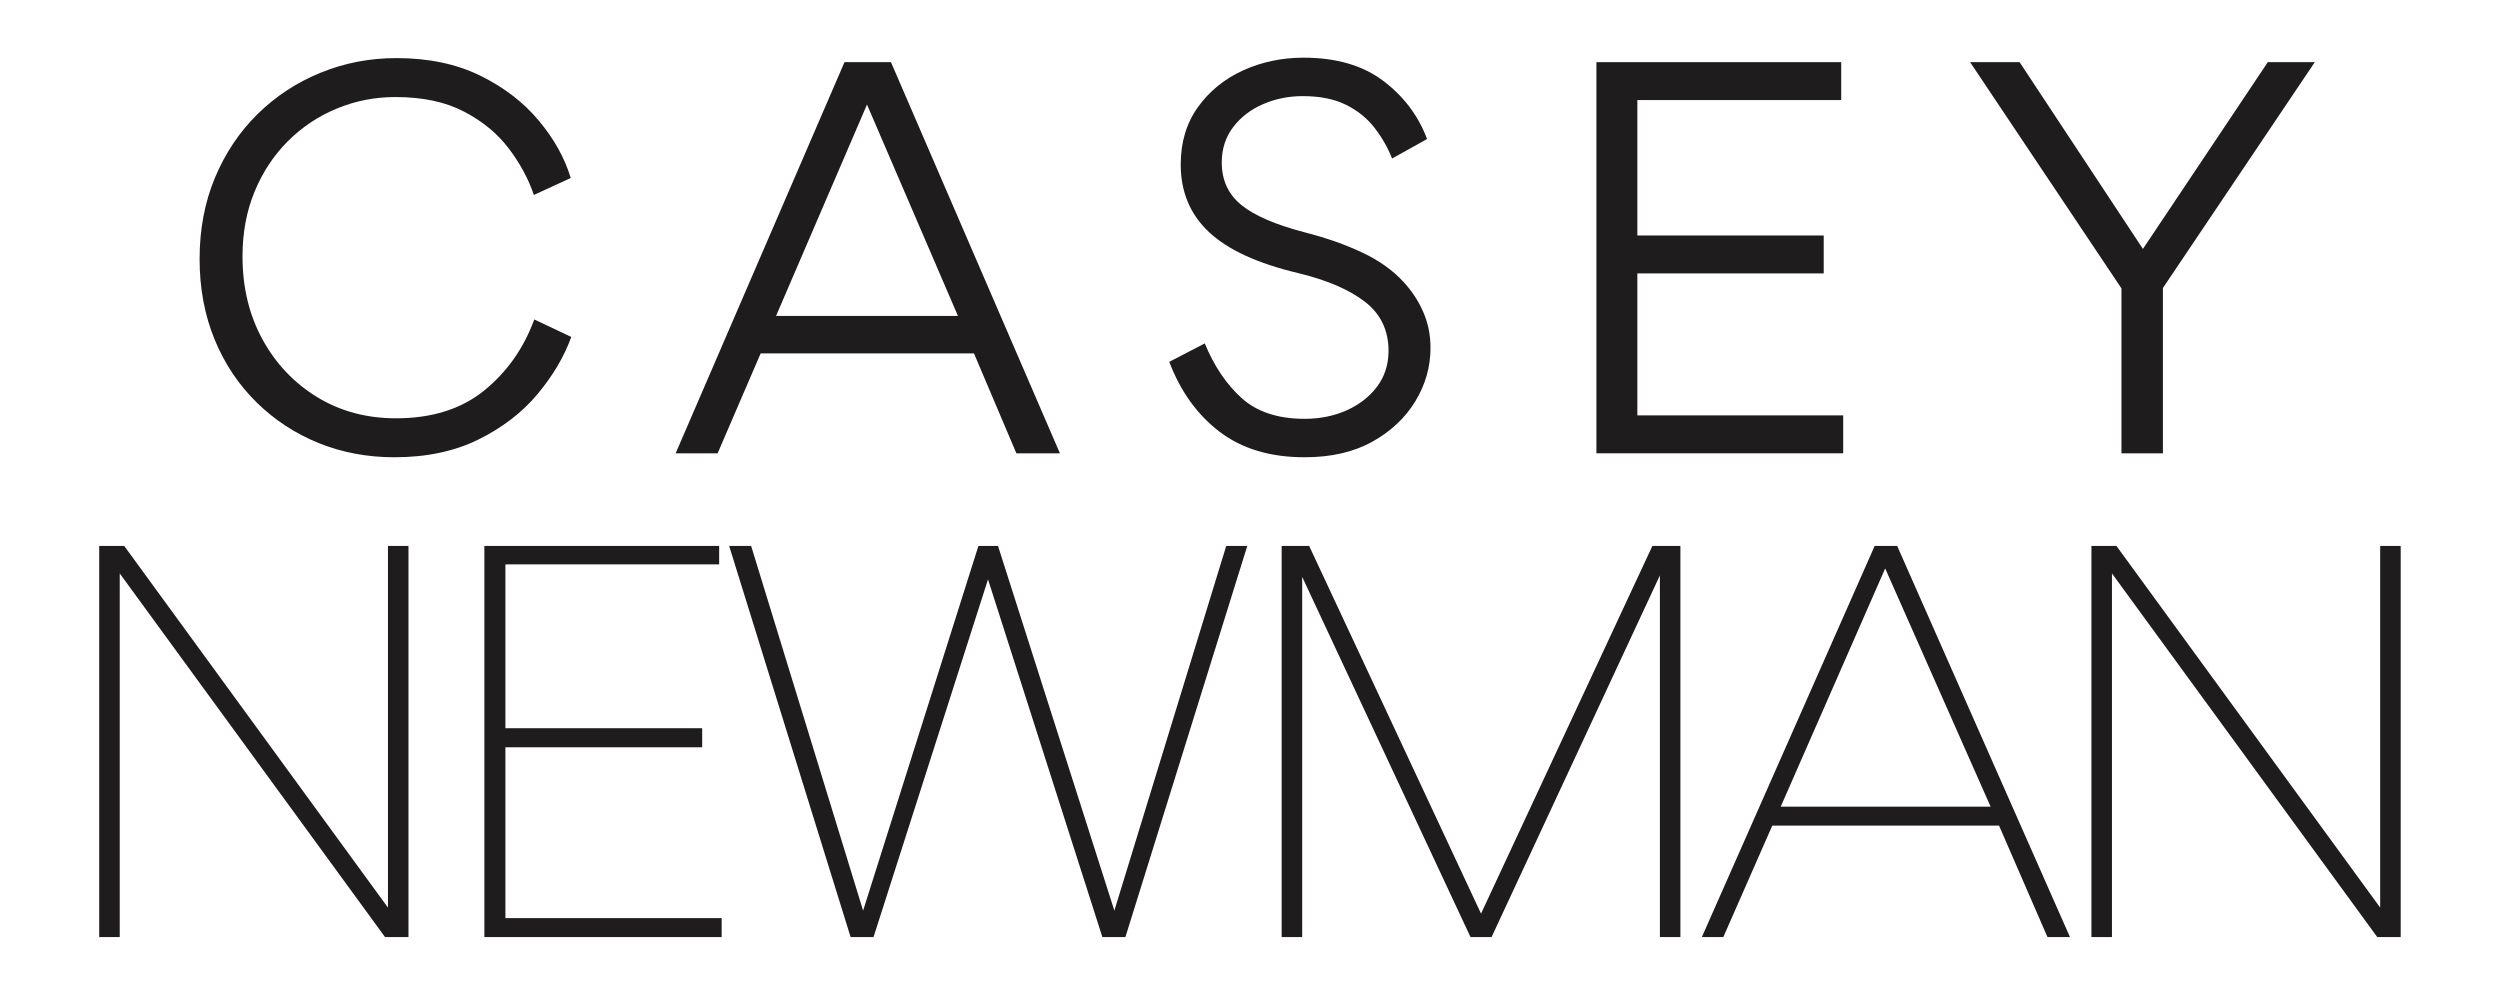 <svg xmlns="http://www.w3.org/2000/svg" xmlns:xlink="http://www.w3.org/1999/xlink" width="500" zoomAndPan="magnify" viewBox="0 0 375 150" height="200" preserveAspectRatio="xMidYMid meet" version="1.0"><defs><g/></defs><g fill="#1e1c1d" fill-opacity="1"><g transform="translate(25.892, 67.995)"><g><path d="M 33.266 0.594 C 29.223 0.594 25.441 -0.113 21.922 -1.531 C 18.398 -2.957 15.289 -4.992 12.594 -7.641 C 9.895 -10.285 7.797 -13.43 6.297 -17.078 C 4.797 -20.734 4.047 -24.758 4.047 -29.156 C 4.047 -33.594 4.816 -37.66 6.359 -41.359 C 7.91 -45.055 10.047 -48.238 12.766 -50.906 C 15.492 -53.582 18.645 -55.645 22.219 -57.094 C 25.789 -58.551 29.578 -59.281 33.578 -59.281 C 38.367 -59.281 42.551 -58.406 46.125 -56.656 C 49.695 -54.906 52.629 -52.656 54.922 -49.906 C 57.223 -47.156 58.82 -44.285 59.719 -41.297 L 54.188 -38.75 C 53.383 -41.145 52.133 -43.461 50.438 -45.703 C 48.738 -47.953 46.5 -49.801 43.719 -51.25 C 40.945 -52.707 37.516 -53.438 33.422 -53.438 C 30.328 -53.438 27.391 -52.859 24.609 -51.703 C 21.836 -50.555 19.391 -48.922 17.266 -46.797 C 15.148 -44.672 13.488 -42.145 12.281 -39.219 C 11.082 -36.301 10.484 -33.07 10.484 -29.531 C 10.484 -24.883 11.484 -20.734 13.484 -17.078 C 15.484 -13.43 18.219 -10.547 21.688 -8.422 C 25.164 -6.305 29.102 -5.25 33.5 -5.25 C 38.895 -5.25 43.301 -6.633 46.719 -9.406 C 50.145 -12.176 52.656 -15.734 54.25 -20.078 L 59.797 -17.453 C 58.742 -14.516 57.055 -11.656 54.734 -8.875 C 52.41 -6.102 49.453 -3.832 45.859 -2.062 C 42.266 -0.289 38.066 0.594 33.266 0.594 Z M 33.266 0.594 "/></g></g></g><g fill="#1e1c1d" fill-opacity="1"><g transform="translate(101.128, 67.995)"><g><path d="M 6.516 0 L 0.219 0 L 25.547 -58.672 L 32.516 -58.672 L 57.859 0 L 51.328 0 L 44.969 -14.984 L 12.969 -14.984 Z M 42.562 -20.609 L 28.922 -52.312 L 15.281 -20.609 Z M 42.562 -20.609 "/></g></g></g><g fill="#1e1c1d" fill-opacity="1"><g transform="translate(171.717, 67.995)"><g><path d="M 23.984 0.594 C 18.836 0.594 14.586 -0.676 11.234 -3.219 C 7.891 -5.77 5.367 -9.27 3.672 -13.719 L 9 -16.484 C 10.395 -13.086 12.238 -10.352 14.531 -8.281 C 16.832 -6.207 19.984 -5.172 23.984 -5.172 C 26.273 -5.172 28.367 -5.594 30.266 -6.438 C 32.172 -7.289 33.695 -8.477 34.844 -10 C 35.988 -11.531 36.562 -13.316 36.562 -15.359 C 36.562 -18.461 35.375 -20.926 33 -22.75 C 30.633 -24.57 27.281 -26.004 22.938 -27.047 C 16.883 -28.492 12.445 -30.539 9.625 -33.188 C 6.801 -35.844 5.391 -39.219 5.391 -43.312 C 5.391 -46.656 6.25 -49.523 7.969 -51.922 C 9.695 -54.328 11.957 -56.164 14.75 -57.438 C 17.551 -58.707 20.578 -59.344 23.828 -59.344 C 28.723 -59.344 32.707 -58.18 35.781 -55.859 C 38.852 -53.535 41.039 -50.629 42.344 -47.141 L 37.094 -44.219 C 36.445 -45.863 35.57 -47.395 34.469 -48.812 C 33.375 -50.238 31.953 -51.391 30.203 -52.266 C 28.453 -53.141 26.281 -53.578 23.688 -53.578 C 21.582 -53.578 19.602 -53.176 17.75 -52.375 C 15.906 -51.582 14.41 -50.438 13.266 -48.938 C 12.117 -47.438 11.547 -45.66 11.547 -43.609 C 11.547 -40.961 12.531 -38.836 14.5 -37.234 C 16.469 -35.641 19.656 -34.27 24.062 -33.125 C 27.207 -32.32 30.051 -31.32 32.594 -30.125 C 35.145 -28.926 37.219 -27.453 38.812 -25.703 C 40.062 -24.359 41.047 -22.859 41.766 -21.203 C 42.492 -19.555 42.859 -17.758 42.859 -15.812 C 42.859 -12.969 42.098 -10.297 40.578 -7.797 C 39.055 -5.297 36.895 -3.27 34.094 -1.719 C 31.301 -0.176 27.93 0.594 23.984 0.594 Z M 23.984 0.594 "/></g></g></g><g fill="#1e1c1d" fill-opacity="1"><g transform="translate(231.291, 67.995)"><g><path d="M 44.891 -52.984 L 14.312 -52.984 L 14.312 -32.672 L 42.266 -32.672 L 42.266 -26.984 L 14.312 -26.984 L 14.312 -5.688 L 45.188 -5.688 L 45.188 0 L 8.172 0 L 8.172 -58.672 L 44.891 -58.672 Z M 44.891 -52.984 "/></g></g></g><g fill="#1e1c1d" fill-opacity="1"><g transform="translate(293.563, 67.995)"><g><path d="M 30.875 -24.797 L 30.875 0 L 24.656 0 L 24.656 -24.734 L 1.953 -58.672 L 9.375 -58.672 L 27.875 -30.656 L 46.609 -58.672 L 53.656 -58.672 Z M 30.875 -24.797 "/></g></g></g><g fill="#1e1c1d" fill-opacity="1"><g transform="translate(6.194, 140.562)"><g><path d="M 52 -58.672 L 55.078 -58.672 L 55.078 0 L 51.562 0 L 11.766 -54.547 L 11.766 0 L 8.688 0 L 8.688 -58.672 L 12.438 -58.672 L 52 -4.422 Z M 52 -58.672 "/></g></g></g><g fill="#1e1c1d" fill-opacity="1"><g transform="translate(63.967, 140.562)"><g><path d="M 41.359 -31.328 L 41.359 -28.469 L 11.844 -28.469 L 11.844 -2.844 L 44.281 -2.844 L 44.281 0 L 8.688 0 L 8.688 -58.672 L 43.906 -58.672 L 43.906 -55.906 L 11.844 -55.906 L 11.844 -31.328 Z M 41.359 -31.328 "/></g></g></g><g fill="#1e1c1d" fill-opacity="1"><g transform="translate(106.904, 140.562)"><g><path d="M 5.766 -58.672 L 22.562 -3.969 L 39.859 -58.672 L 42.797 -58.672 L 60.25 -3.969 L 77.031 -58.672 L 80.188 -58.672 L 61.906 0 L 58.453 0 L 41.297 -53.656 L 24.125 0 L 20.688 0 L 2.469 -58.672 Z M 5.766 -58.672 "/></g></g></g><g fill="#1e1c1d" fill-opacity="1"><g transform="translate(183.561, 140.562)"><g><path d="M 12.812 -58.672 L 38.594 -3.516 L 64.297 -58.672 L 68.5 -58.672 L 68.5 0 L 65.422 0 L 65.422 -54.25 L 40.172 0 L 37.016 0 L 11.766 -54.031 L 11.766 0 L 8.688 0 L 8.688 -58.672 Z M 12.812 -58.672 "/></g></g></g><g fill="#1e1c1d" fill-opacity="1"><g transform="translate(254.747, 140.562)"><g><path d="M 55.75 0 L 52.375 0 L 45.109 -16.719 L 11.094 -16.719 L 3.75 0 L 0.531 0 L 26.453 -58.672 L 29.828 -58.672 Z M 43.844 -19.562 L 28.031 -55.297 L 12.359 -19.562 Z M 43.844 -19.562 "/></g></g></g><g fill="#1e1c1d" fill-opacity="1"><g transform="translate(305.027, 140.562)"><g><path d="M 52 -58.672 L 55.078 -58.672 L 55.078 0 L 51.562 0 L 11.766 -54.547 L 11.766 0 L 8.688 0 L 8.688 -58.672 L 12.438 -58.672 L 52 -4.422 Z M 52 -58.672 "/></g></g></g></svg>